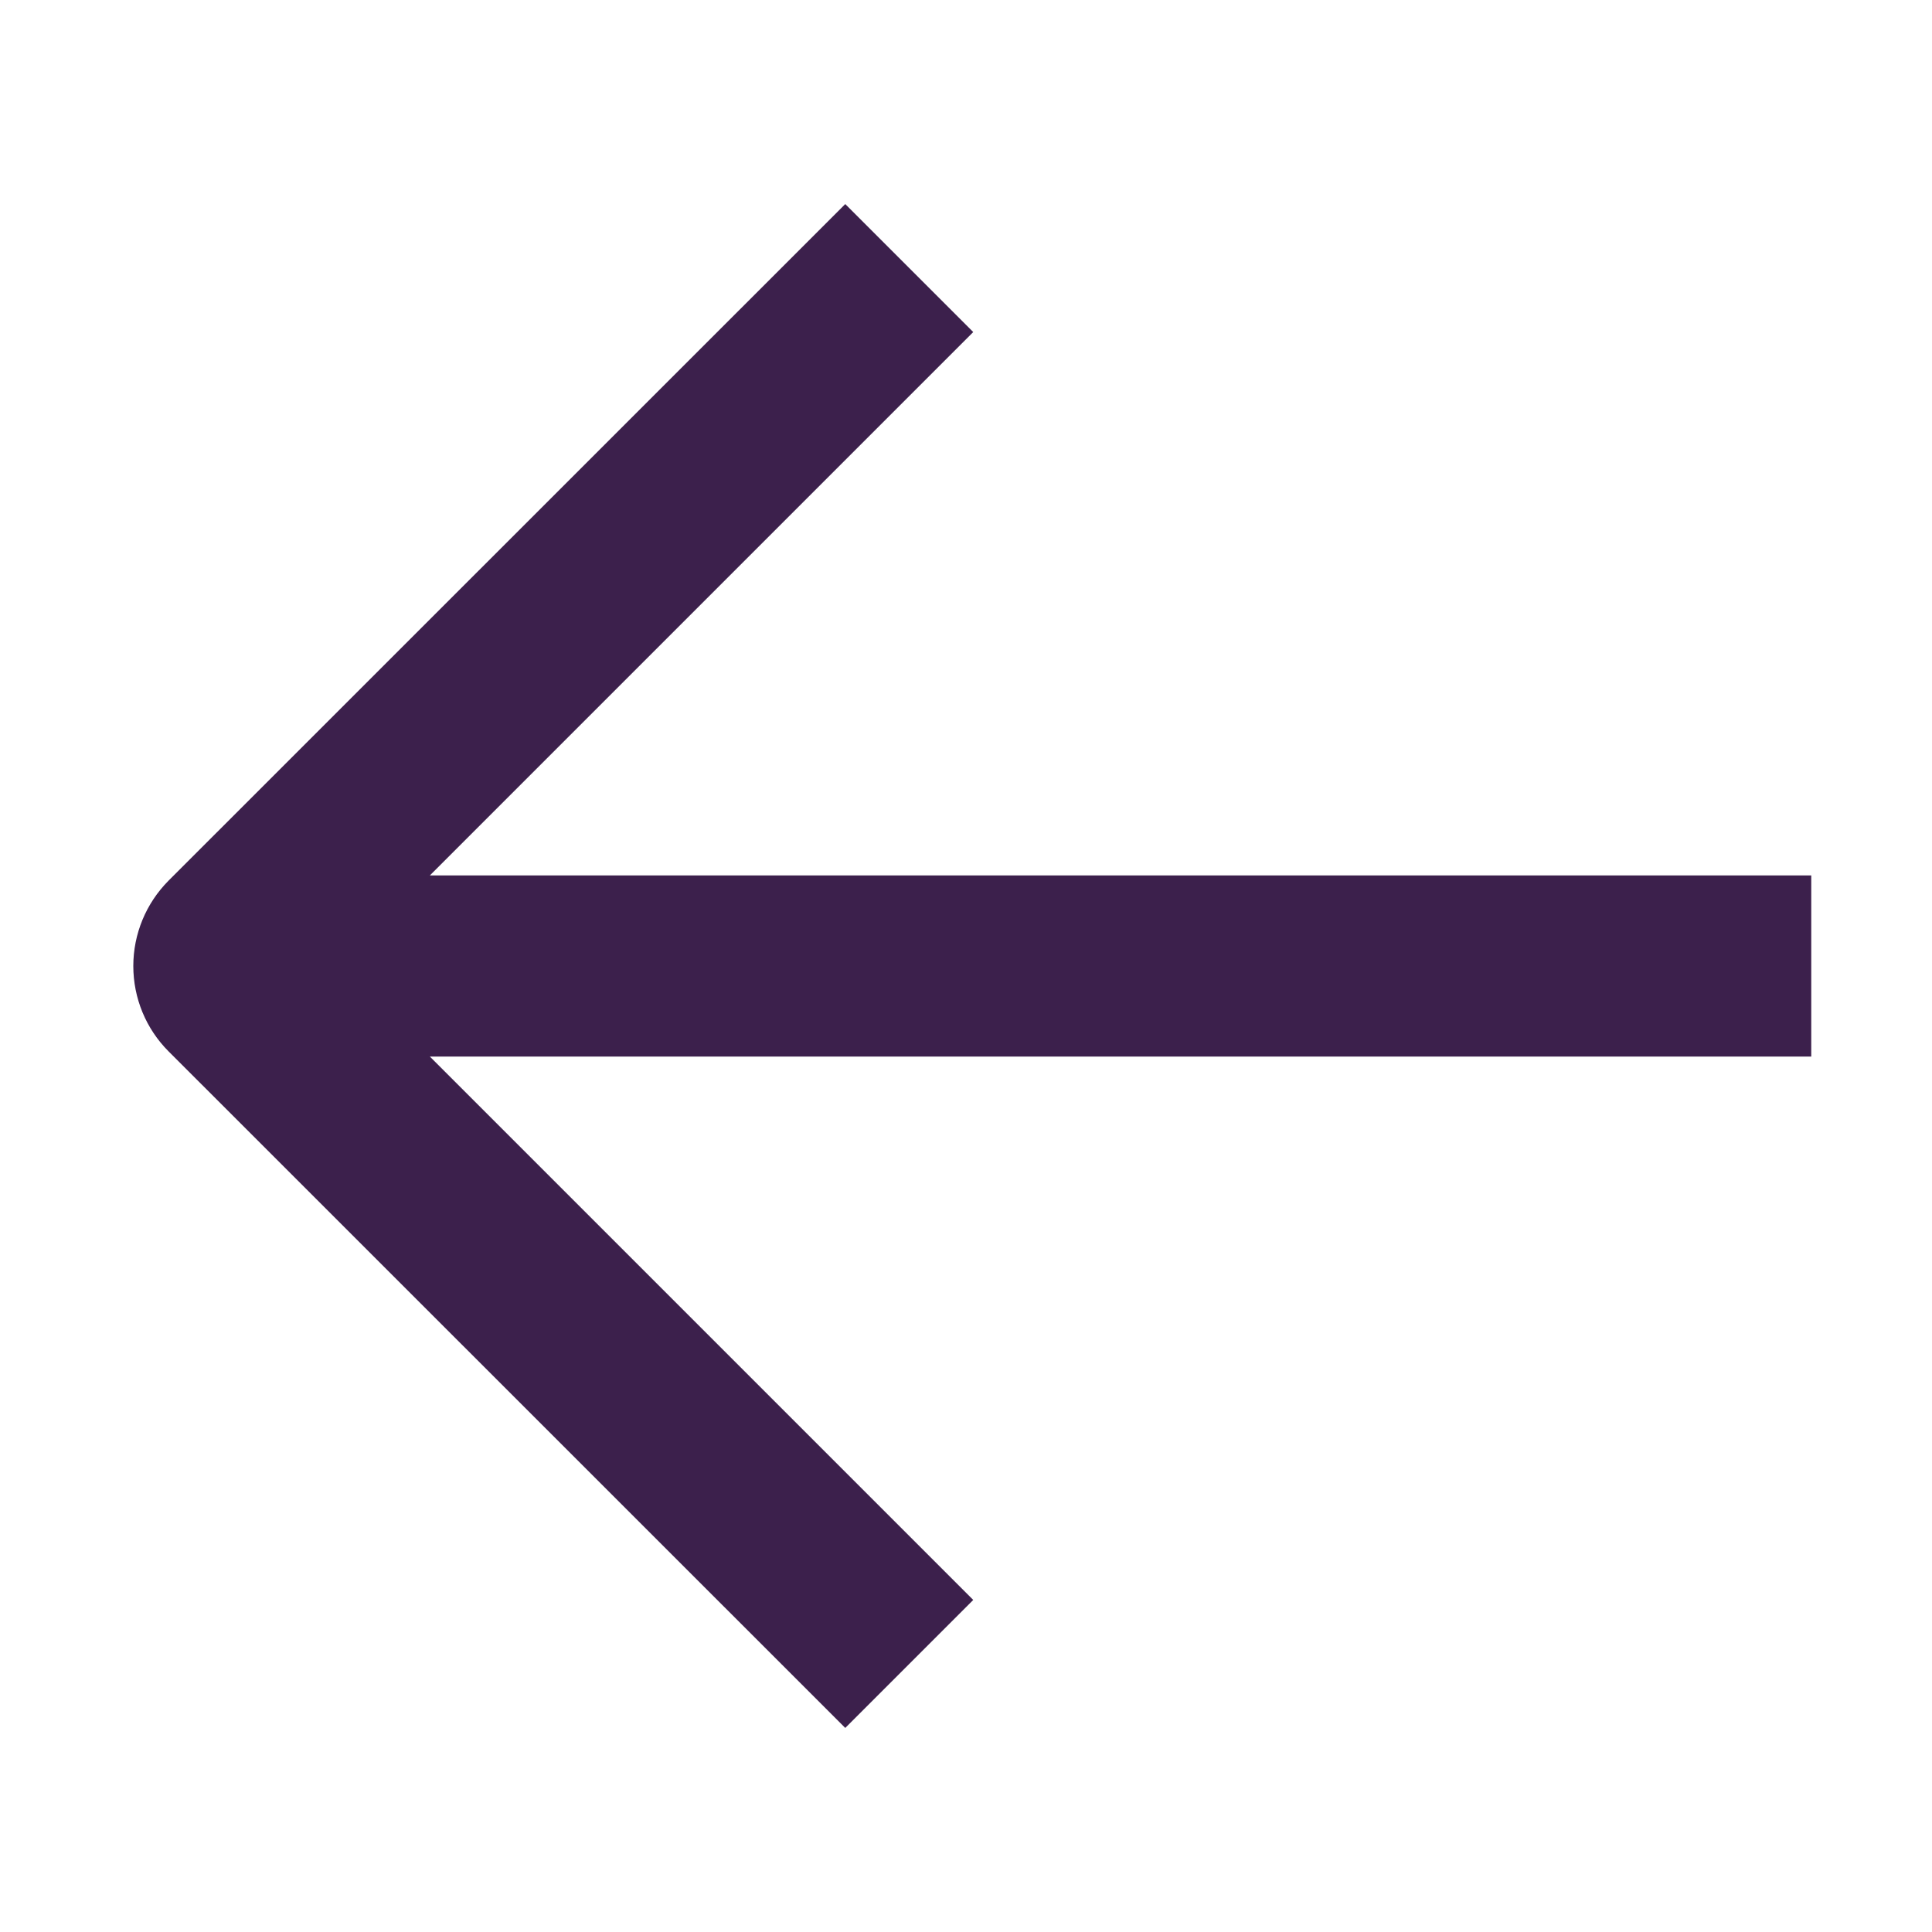 <svg width="16" height="16" viewBox="0 0 16 16" fill="none" xmlns="http://www.w3.org/2000/svg">
<path fill-rule="evenodd" clip-rule="evenodd" d="M6.47 13.78L7 14.31L8.06 13.25L7.53 12.72L3.56 8.75H15V7.25H3.56L7.53 3.28L8.06 2.75L7 1.69L6.47 2.22L1.396 7.293C1.209 7.481 1.104 7.735 1.104 8C1.104 8.266 1.209 8.52 1.396 8.707L6.47 13.78Z" fill="#3C204C"/>
</svg>

